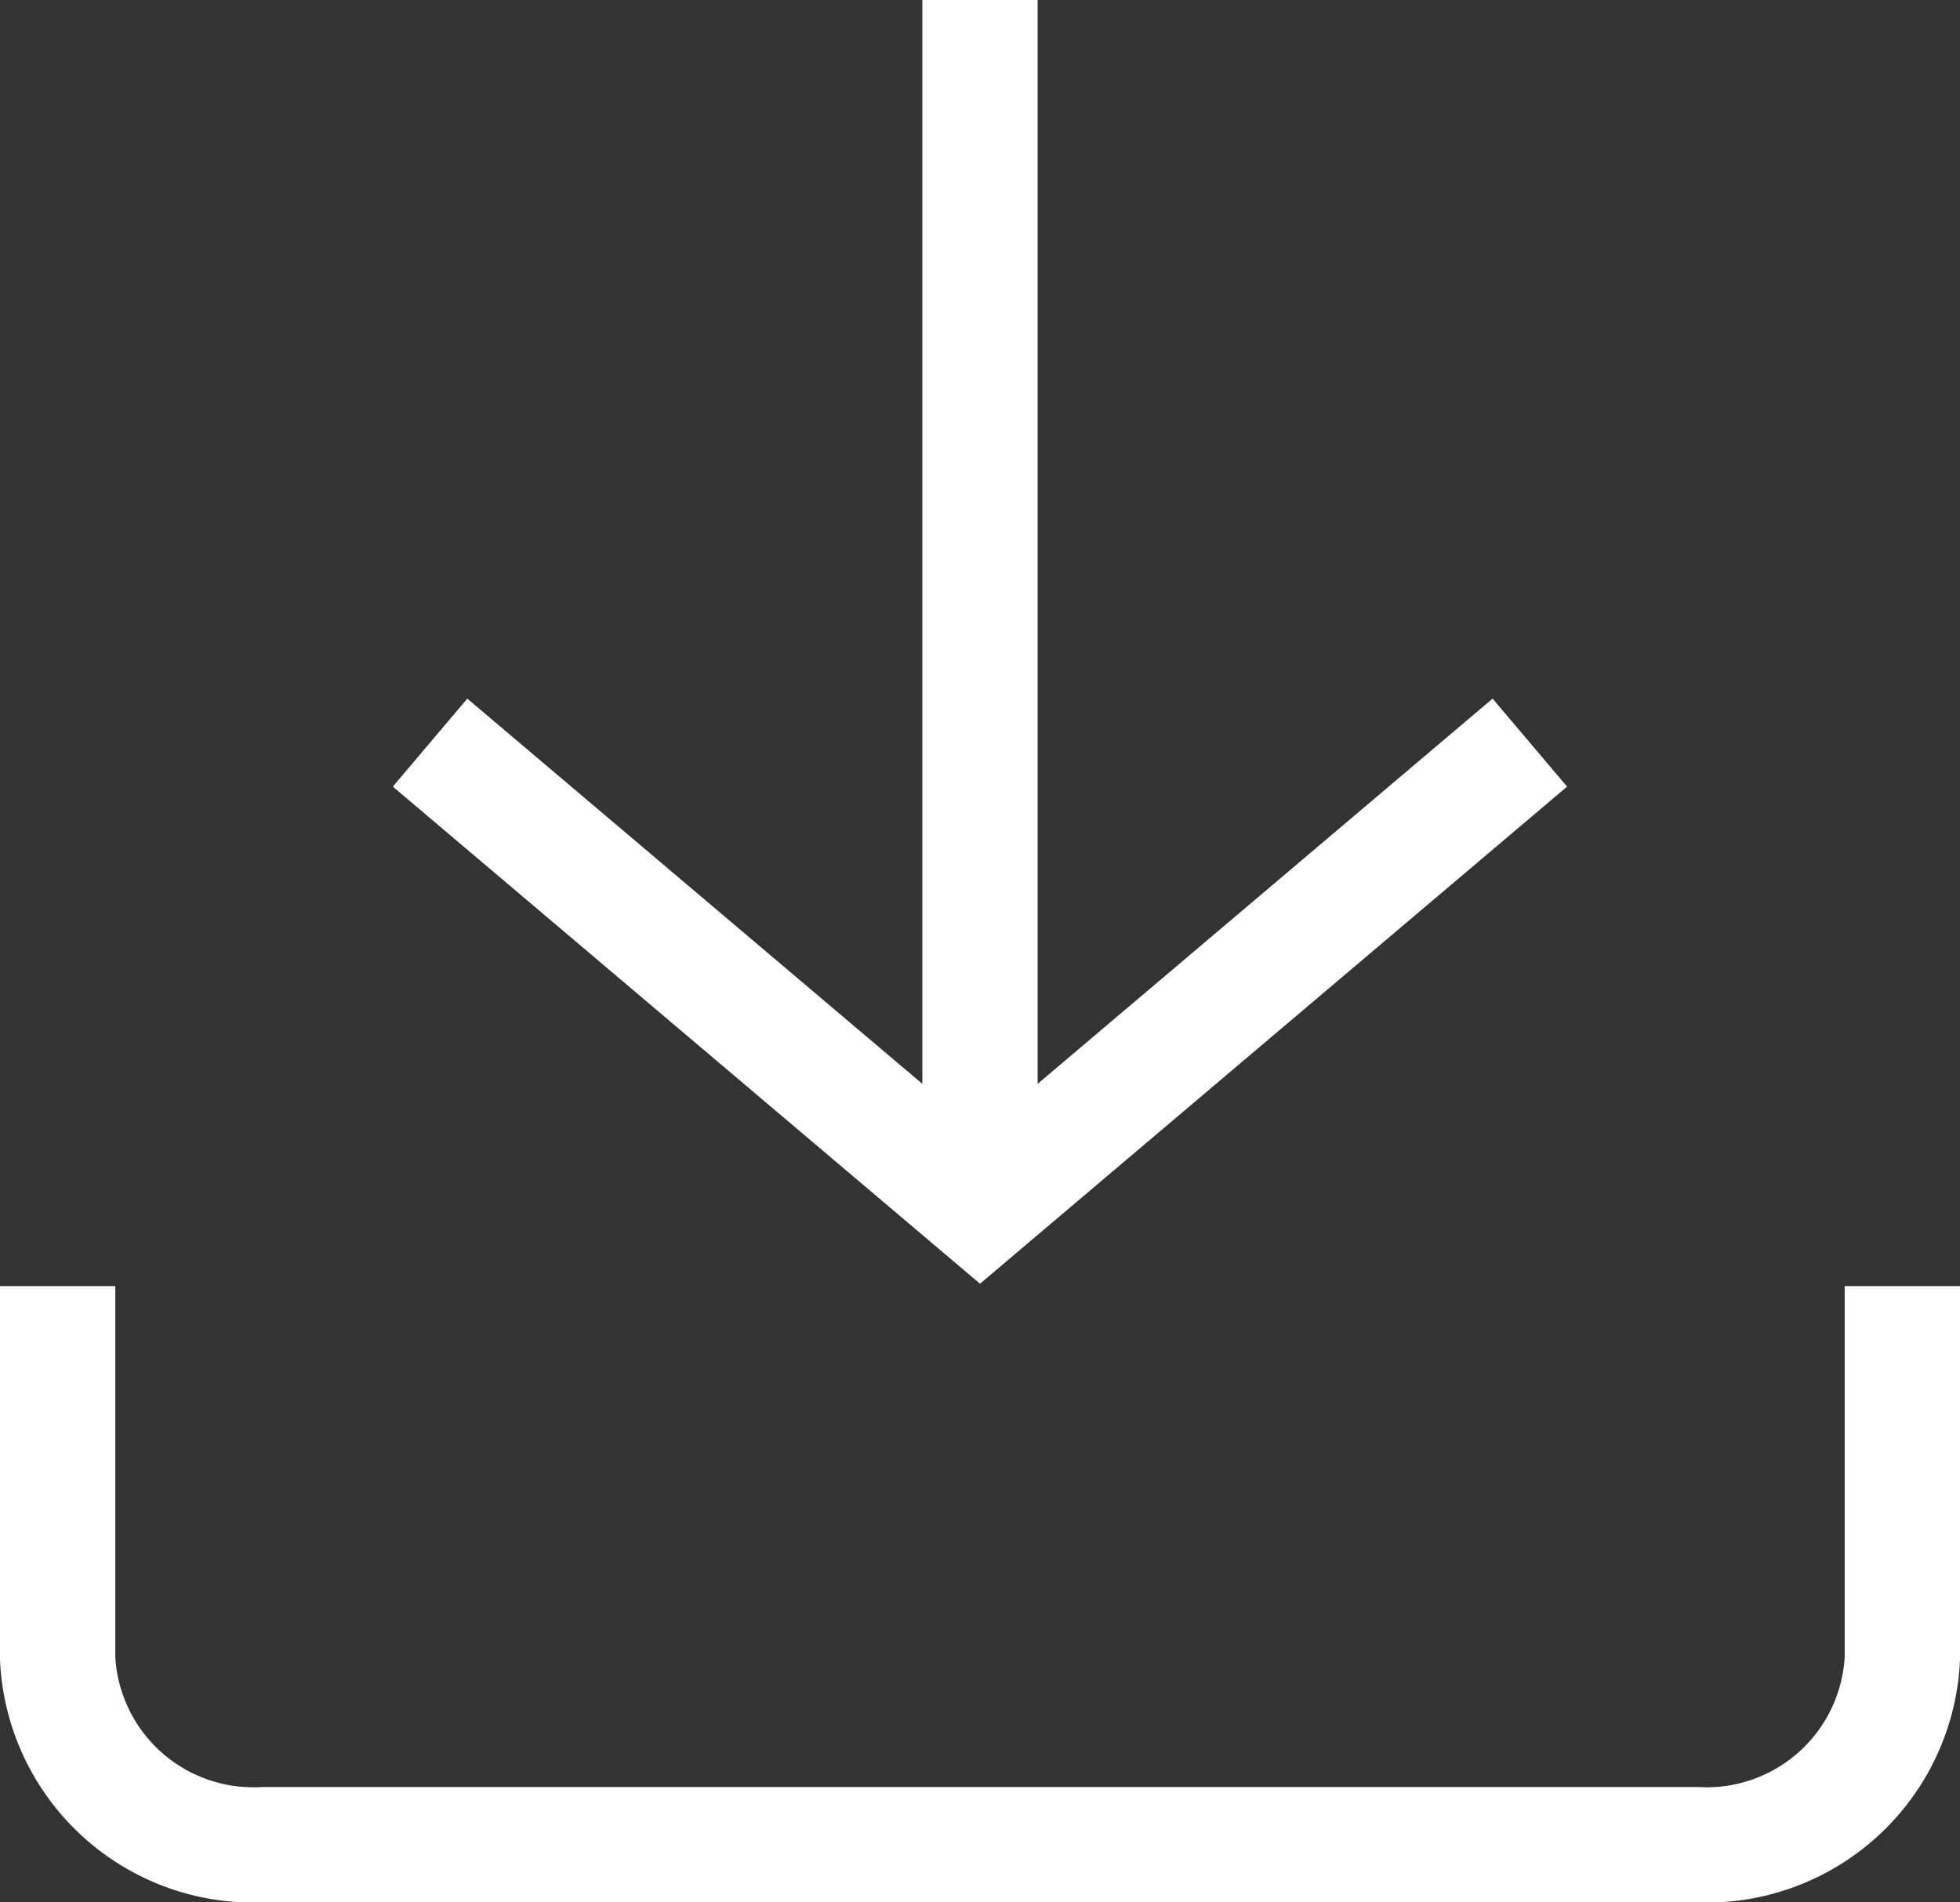 <svg xmlns="http://www.w3.org/2000/svg" width="17" height="16.5" viewBox="0 0 17 16.5">
  <rect x="0" y="0" width="17" height="16.5" fill="#333333" stroke="none"/>
  <g id="Icon_feather-download" data-name="Icon feather-download" transform="translate(-4 -4.5)">
    <path id="Path_3863" data-name="Path 3863" d="M20.5,22.5v3.23a1.7,1.7,0,0,1-1.778,1.615H6.278A1.7,1.7,0,0,1,4.5,25.73V22.5" transform="translate(0 -6.845)" fill="none" stroke="#fff" stroke-width="1"/>
    <path id="Path_3864" data-name="Path 3864" d="M10.5,15l4.77,4.038L20.039,15" transform="translate(-2.77 -4.059)" fill="none" stroke="#fff" stroke-width="1"/>
    <path id="Path_3865" data-name="Path 3865" d="M18,14.979V4.5" transform="translate(-5.5)" fill="none" stroke="#fff" stroke-linejoin="round" stroke-width="1"/>
  </g>
</svg>
